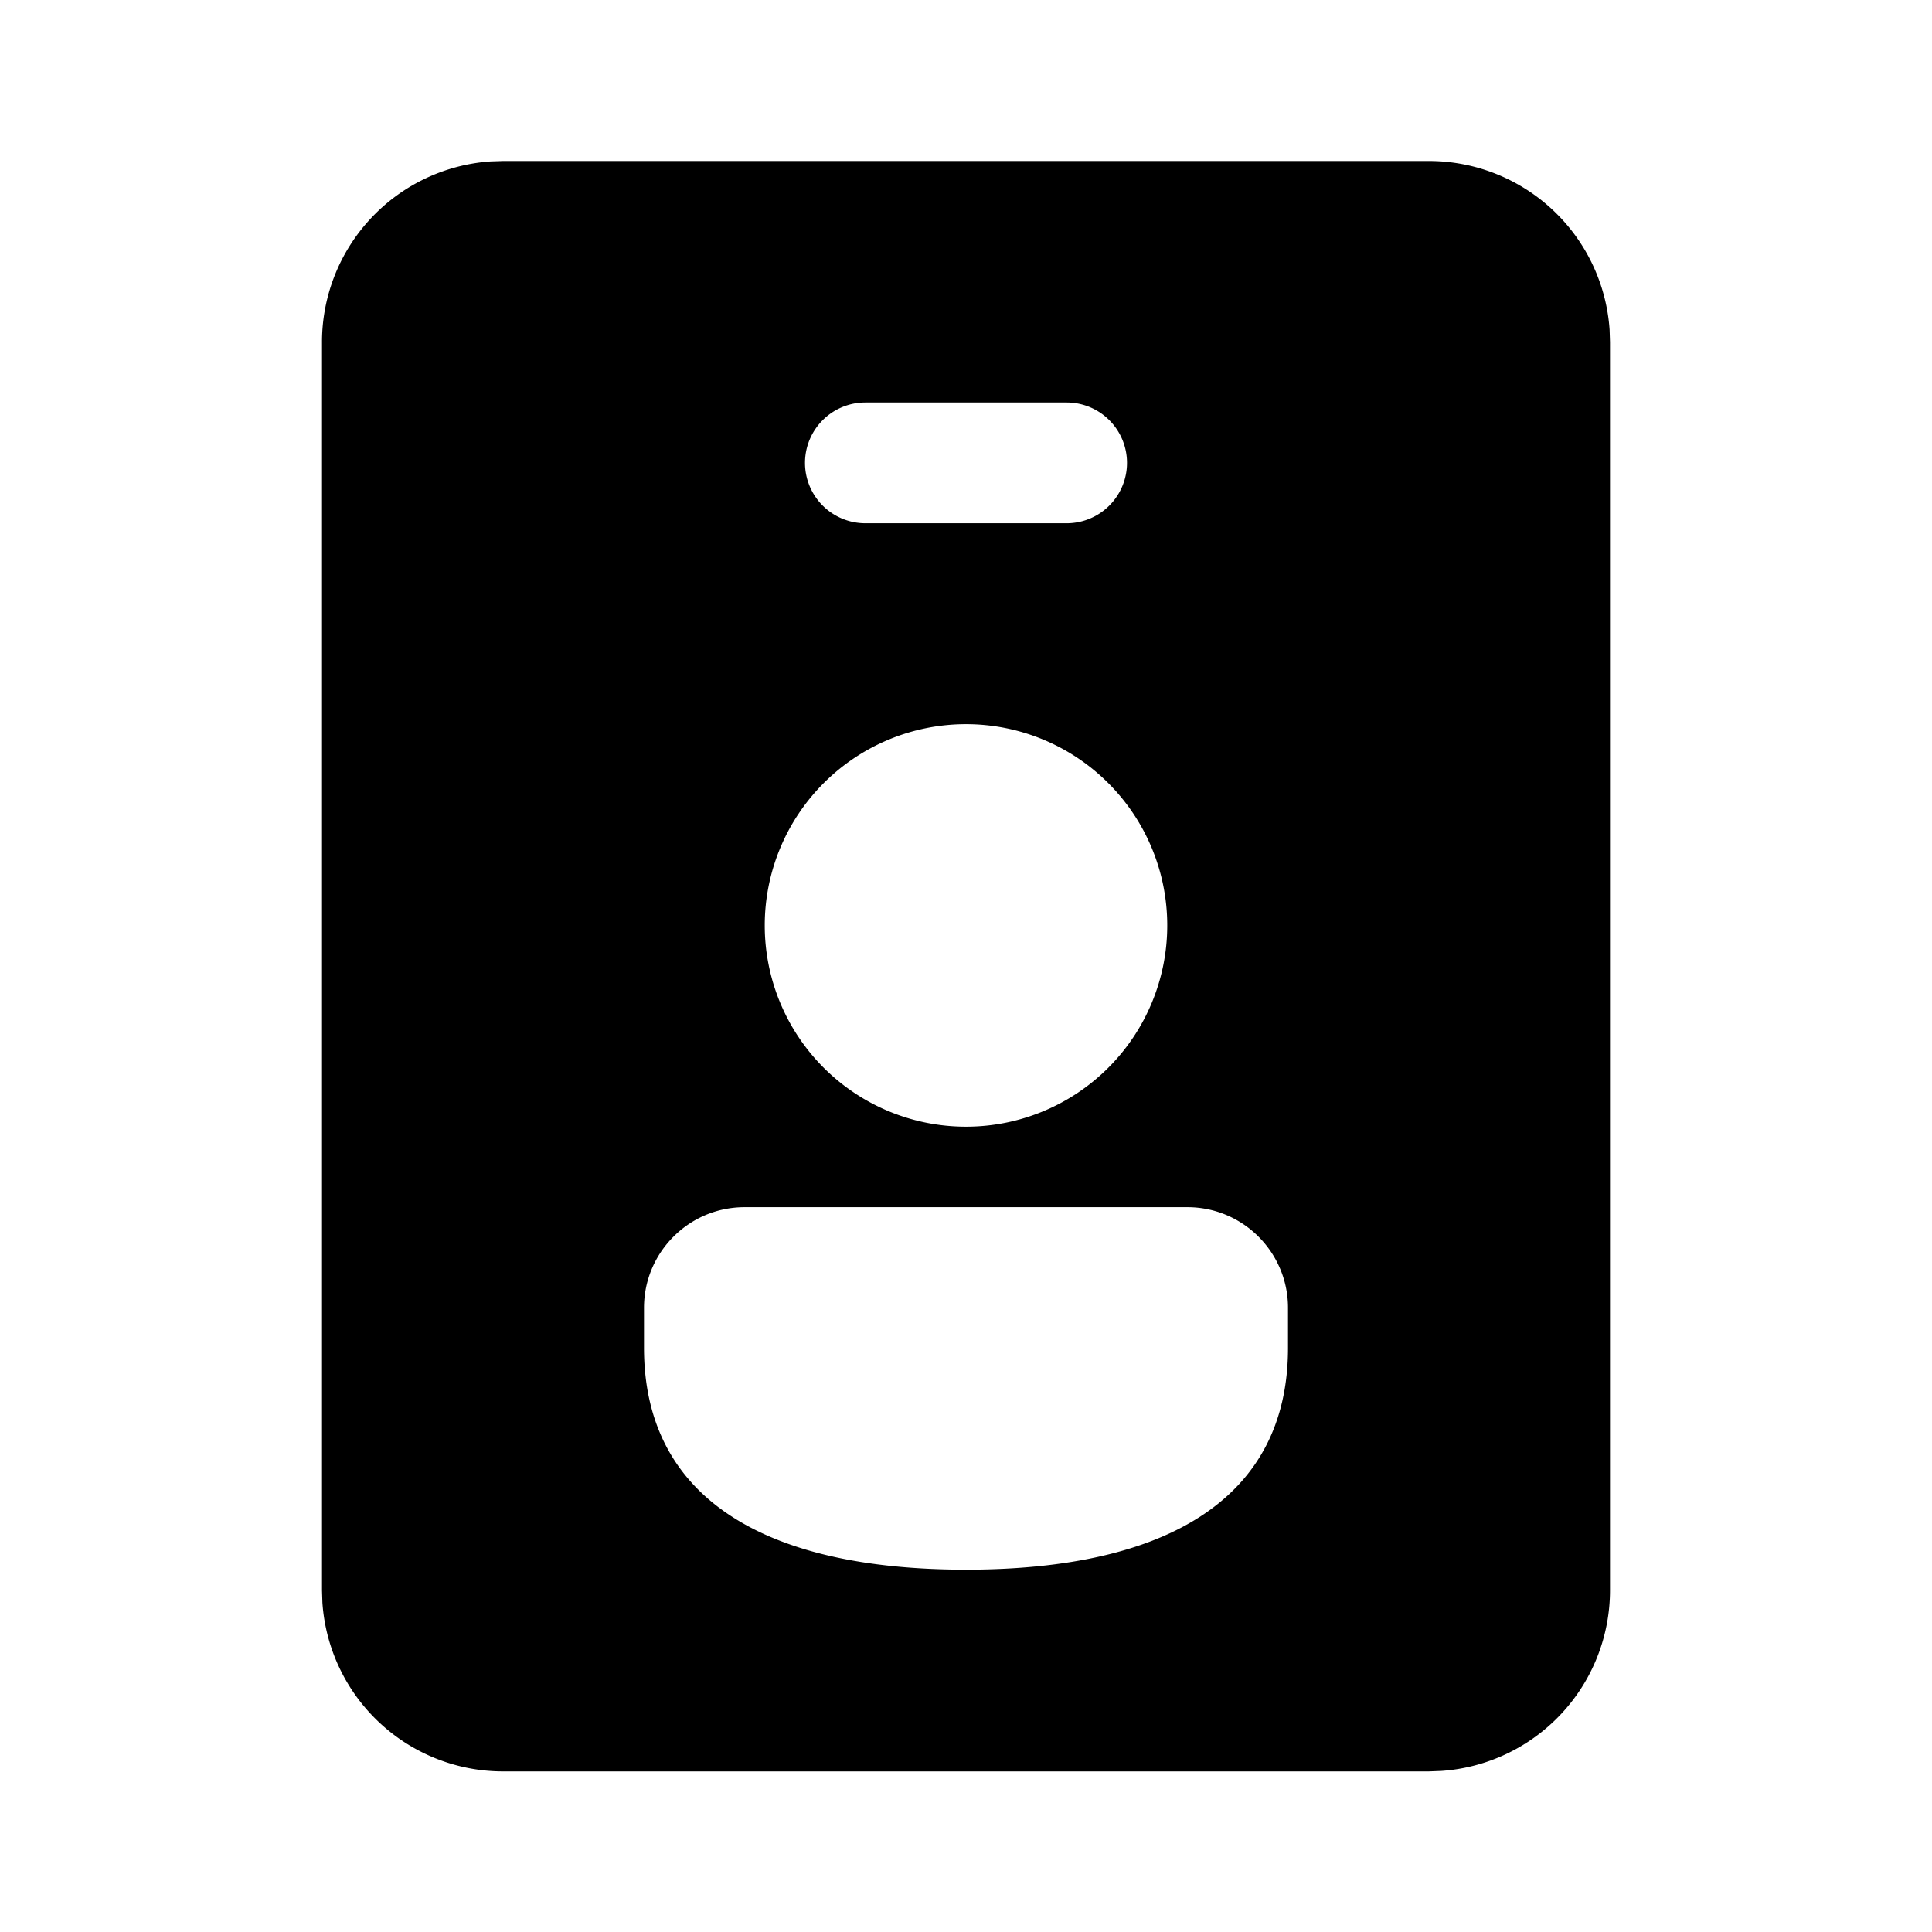 <svg xmlns="http://www.w3.org/2000/svg" xmlns:xlink="http://www.w3.org/1999/xlink" width="24" height="24" viewBox="0 0 24 24"><path fill="currentColor" d="M19.995 4.096A2.25 2.25 0 0 0 17.75 2H6.25l-.154.005A2.25 2.25 0 0 0 4 4.25v15.505l.005.154a2.25 2.25 0 0 0 2.245 2.096h11.5l.154-.006A2.25 2.25 0 0 0 20 19.755V4.25zM10 5.75a.75.75 0 0 1 .75-.75h2.5a.75.75 0 0 1 0 1.5h-2.5a.75.75 0 0 1-.75-.75m4.75 9.246c.69 0 1.25.56 1.25 1.25v.499c0 1.846-1.472 2.754-4 2.754s-4-.909-4-2.756v-.497c0-.69.56-1.25 1.25-1.25zm-2.75-6a2.5 2.5 0 1 1 0 5a2.5 2.5 0 0 1 0-5"/></svg>